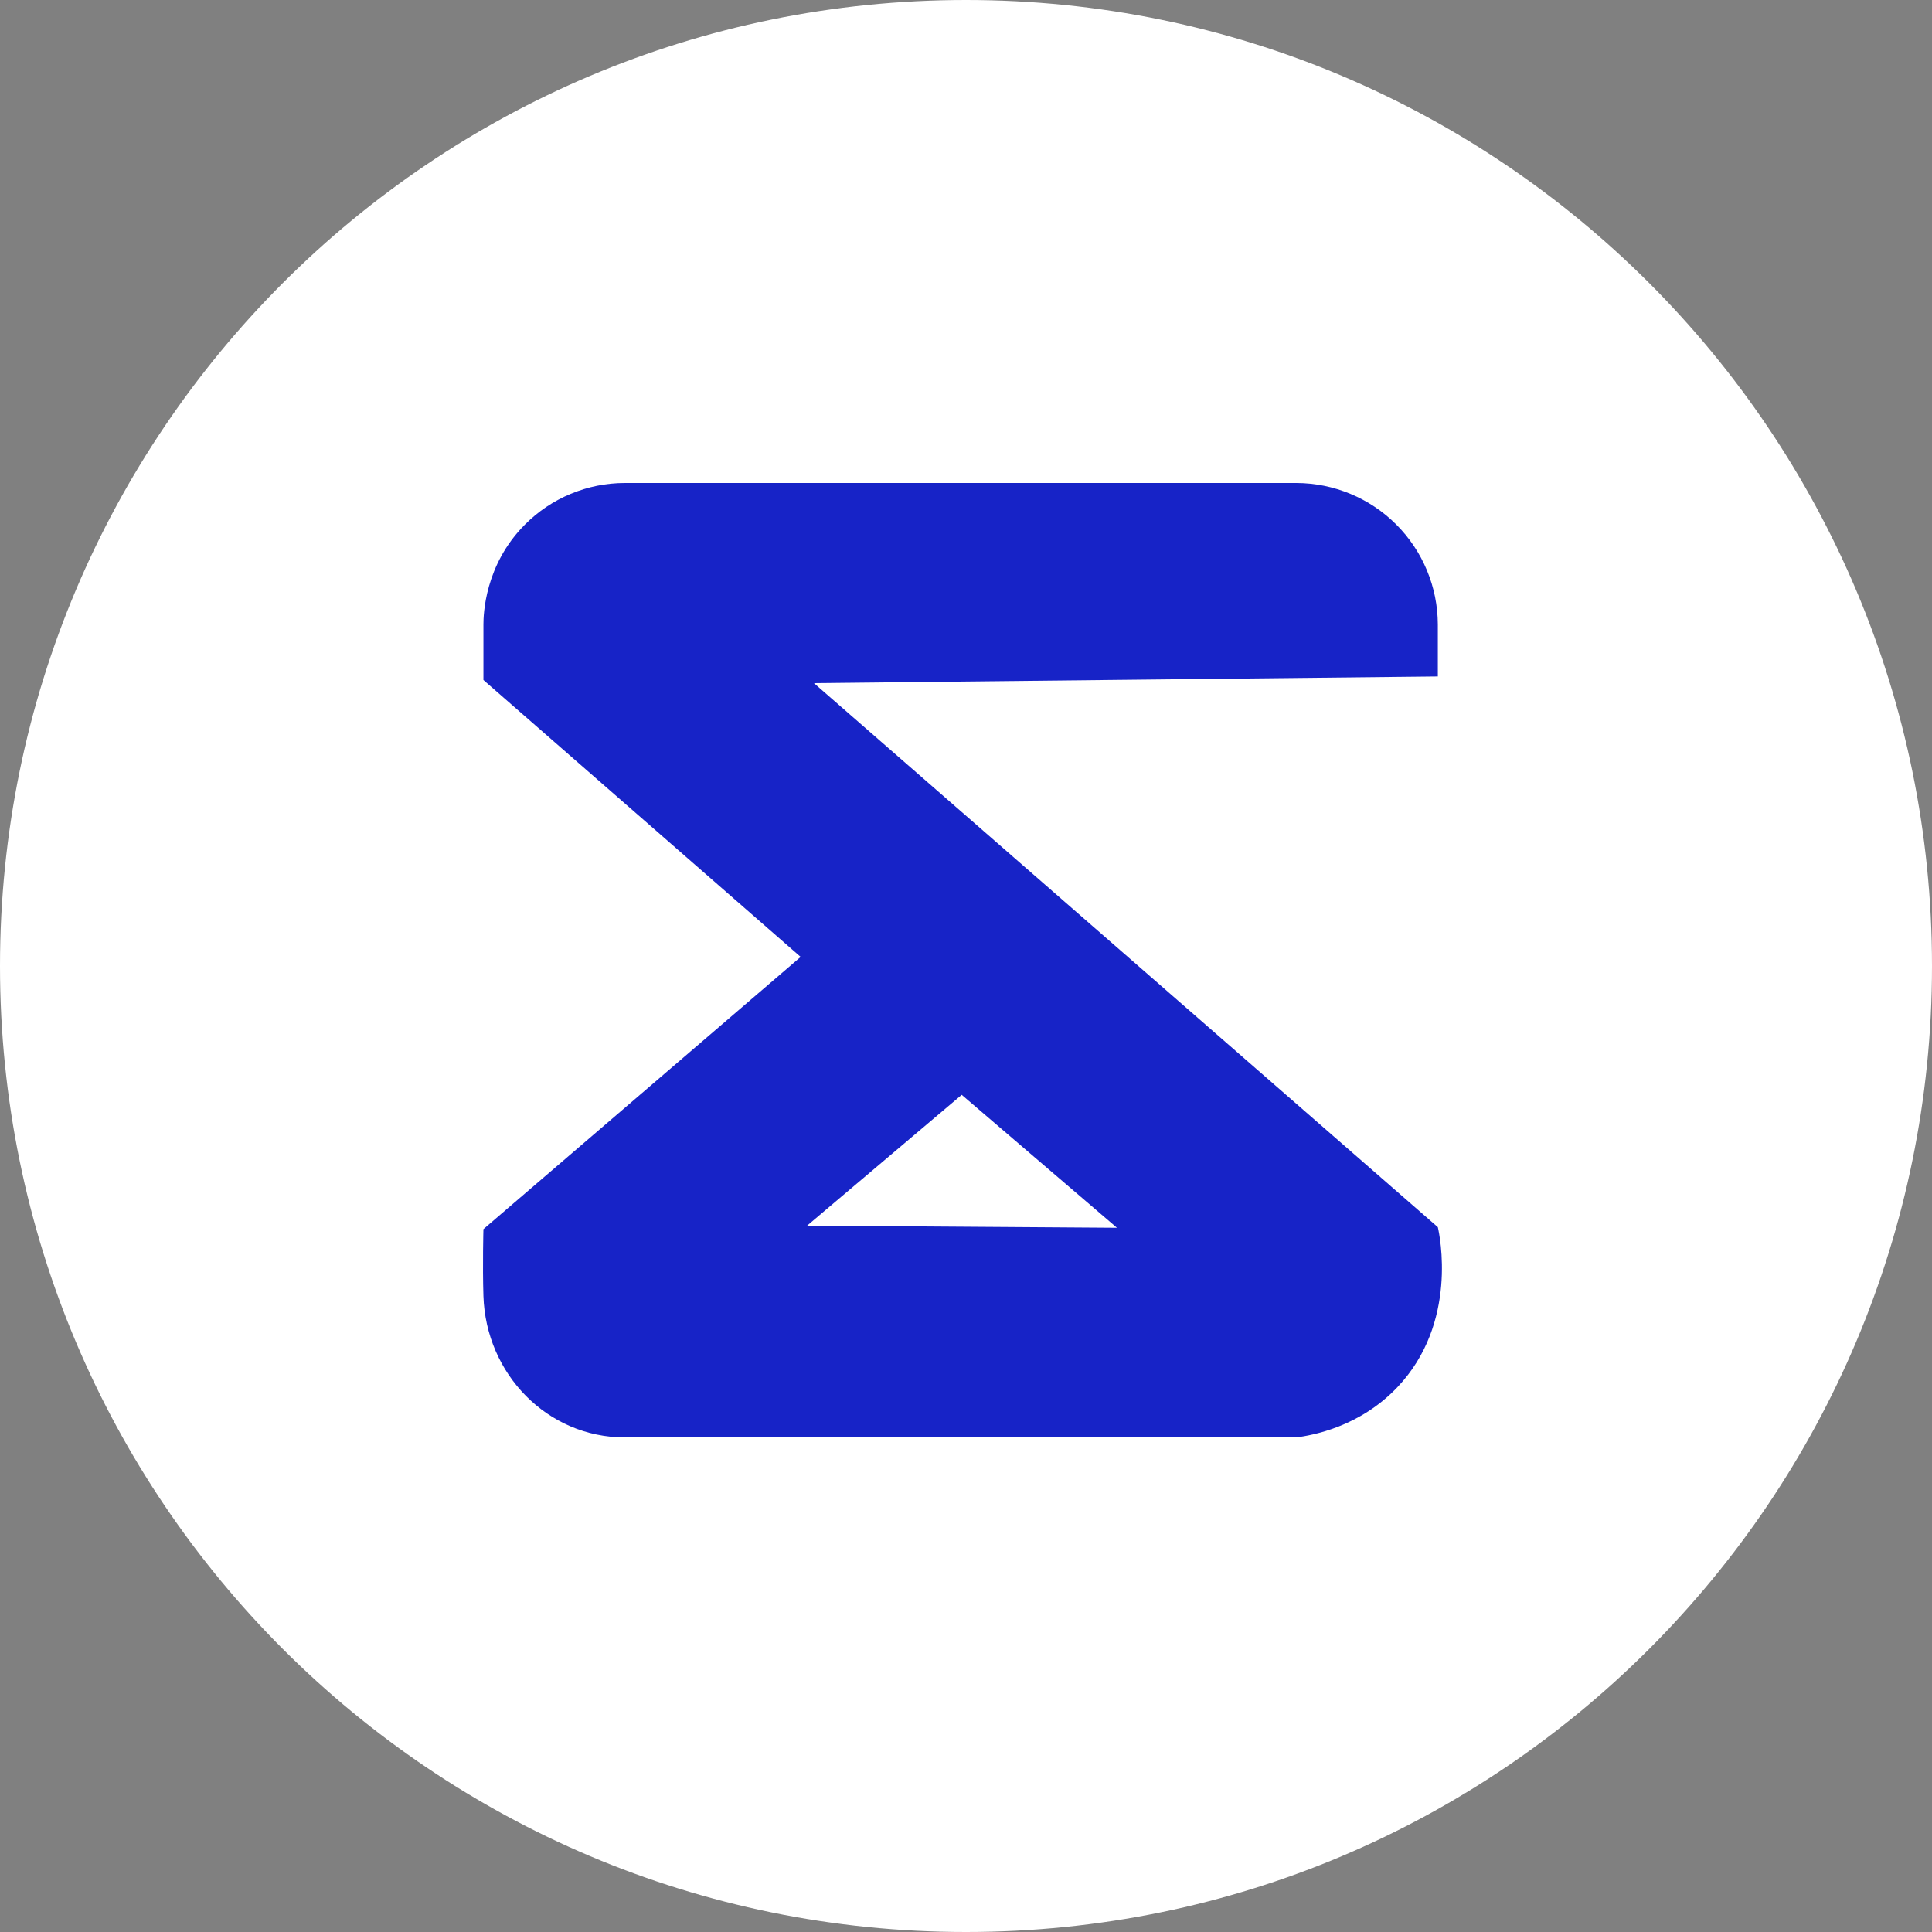 <svg width="68" height="68" viewBox="0 0 68 68" fill="none" xmlns="http://www.w3.org/2000/svg">
<rect x="0" y="0" width="68" height="68" fill="#808080" stroke="none"/>
<path d="M0 34C0 52.778 15.222 68 34 68C52.778 68 68 52.778 68 34C68 15.222 52.778 0 34 0C15.222 0 0 15.222 0 34Z" fill="white"/>
<path d="M17.015 23.934L28.18 33.68L17.015 43.262C17.015 43.262 16.981 44.534 17.015 45.614C17.1 48.351 19.255 50.592 21.992 50.592H45.629C46.19 50.517 47.856 50.228 49.189 48.82C51.331 46.557 50.669 43.461 50.607 43.192L28.648 24.044L50.607 23.809V21.978C50.603 20.659 50.078 19.395 49.145 18.462C48.212 17.529 46.948 17.004 45.629 17H21.992C21.339 17 20.692 17.13 20.089 17.381C19.486 17.631 18.938 17.999 18.477 18.462C17.055 19.884 17.015 21.643 17.015 21.978M28.409 43.138L33.849 38.534L39.313 43.214L28.409 43.138Z" fill="#1723C7"/>
</svg>
